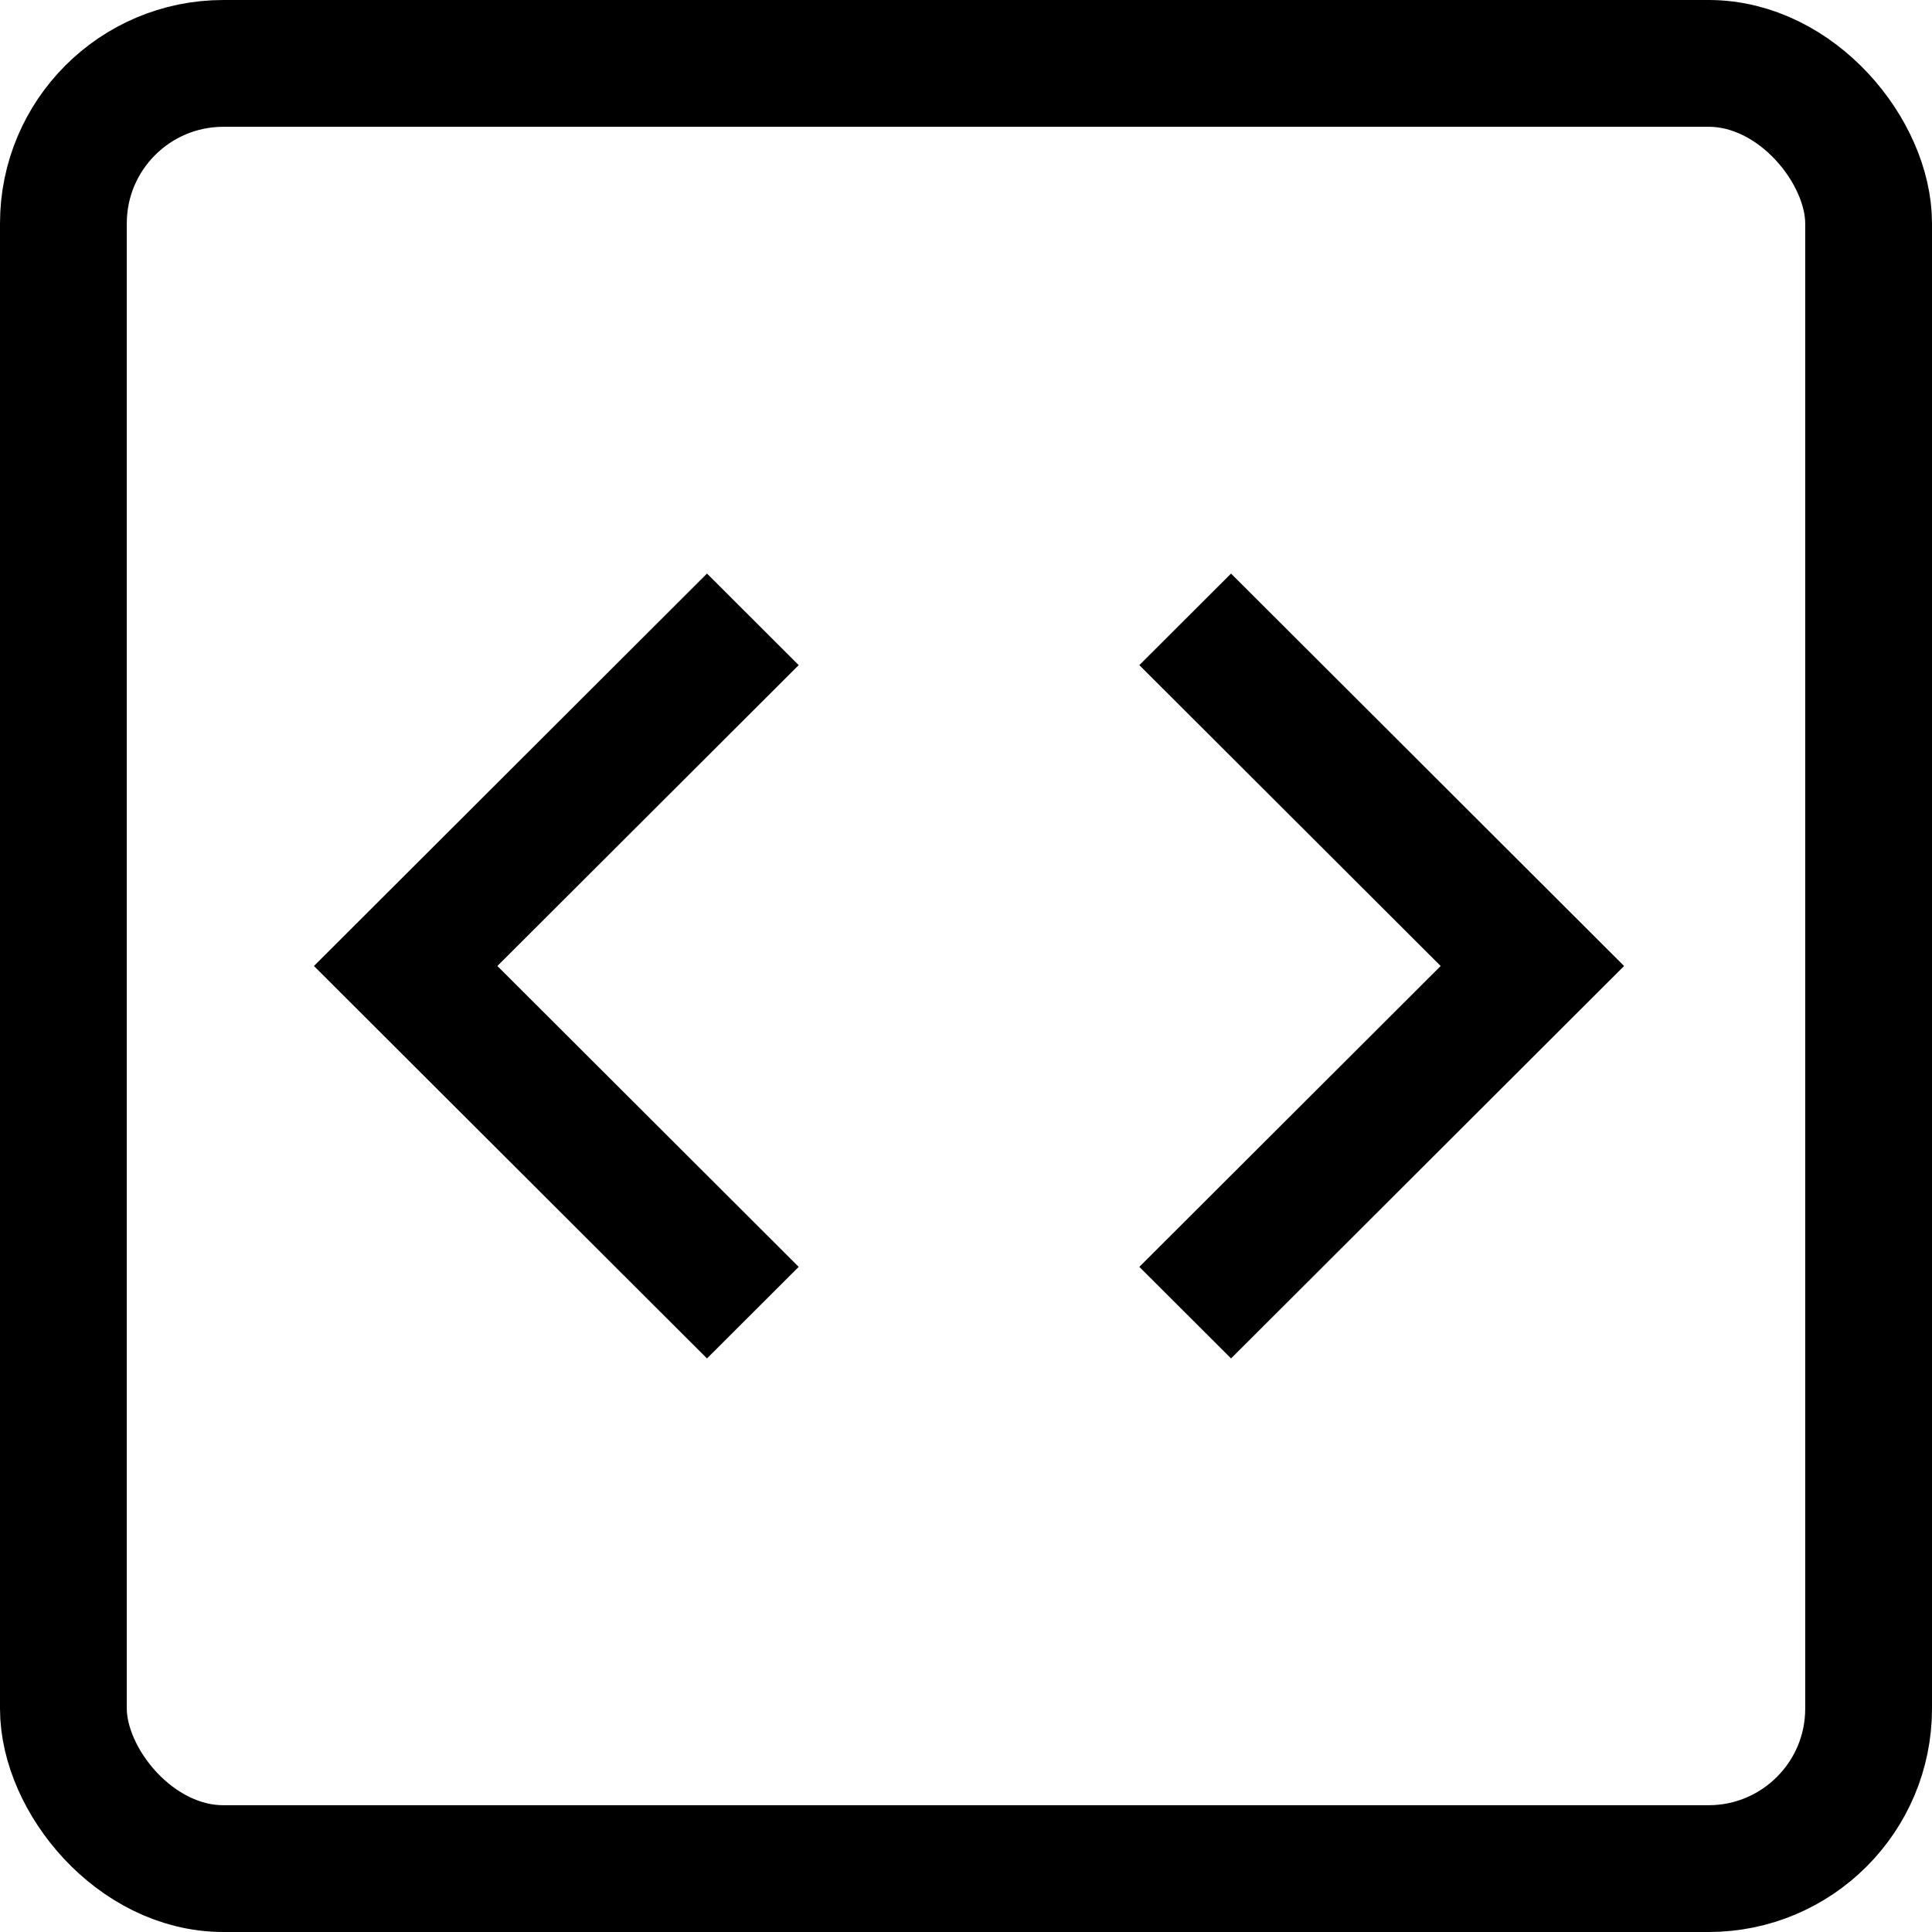<svg width="320" height="320" viewBox="0 0 320 320" fill="none" xmlns="http://www.w3.org/2000/svg">
<path d="M132.29 209.833L82.38 160L132.29 110.167L117.1 95L52 160L117.1 225L132.29 209.833ZM188.71 209.833L238.62 160L188.71 110.167L203.9 95L269 160L203.9 225L188.71 209.833Z" fill="black"/>
<rect x="10.5" y="10.5" width="299" height="299" rx="26.5" stroke="black" stroke-width="21"/>
</svg>
